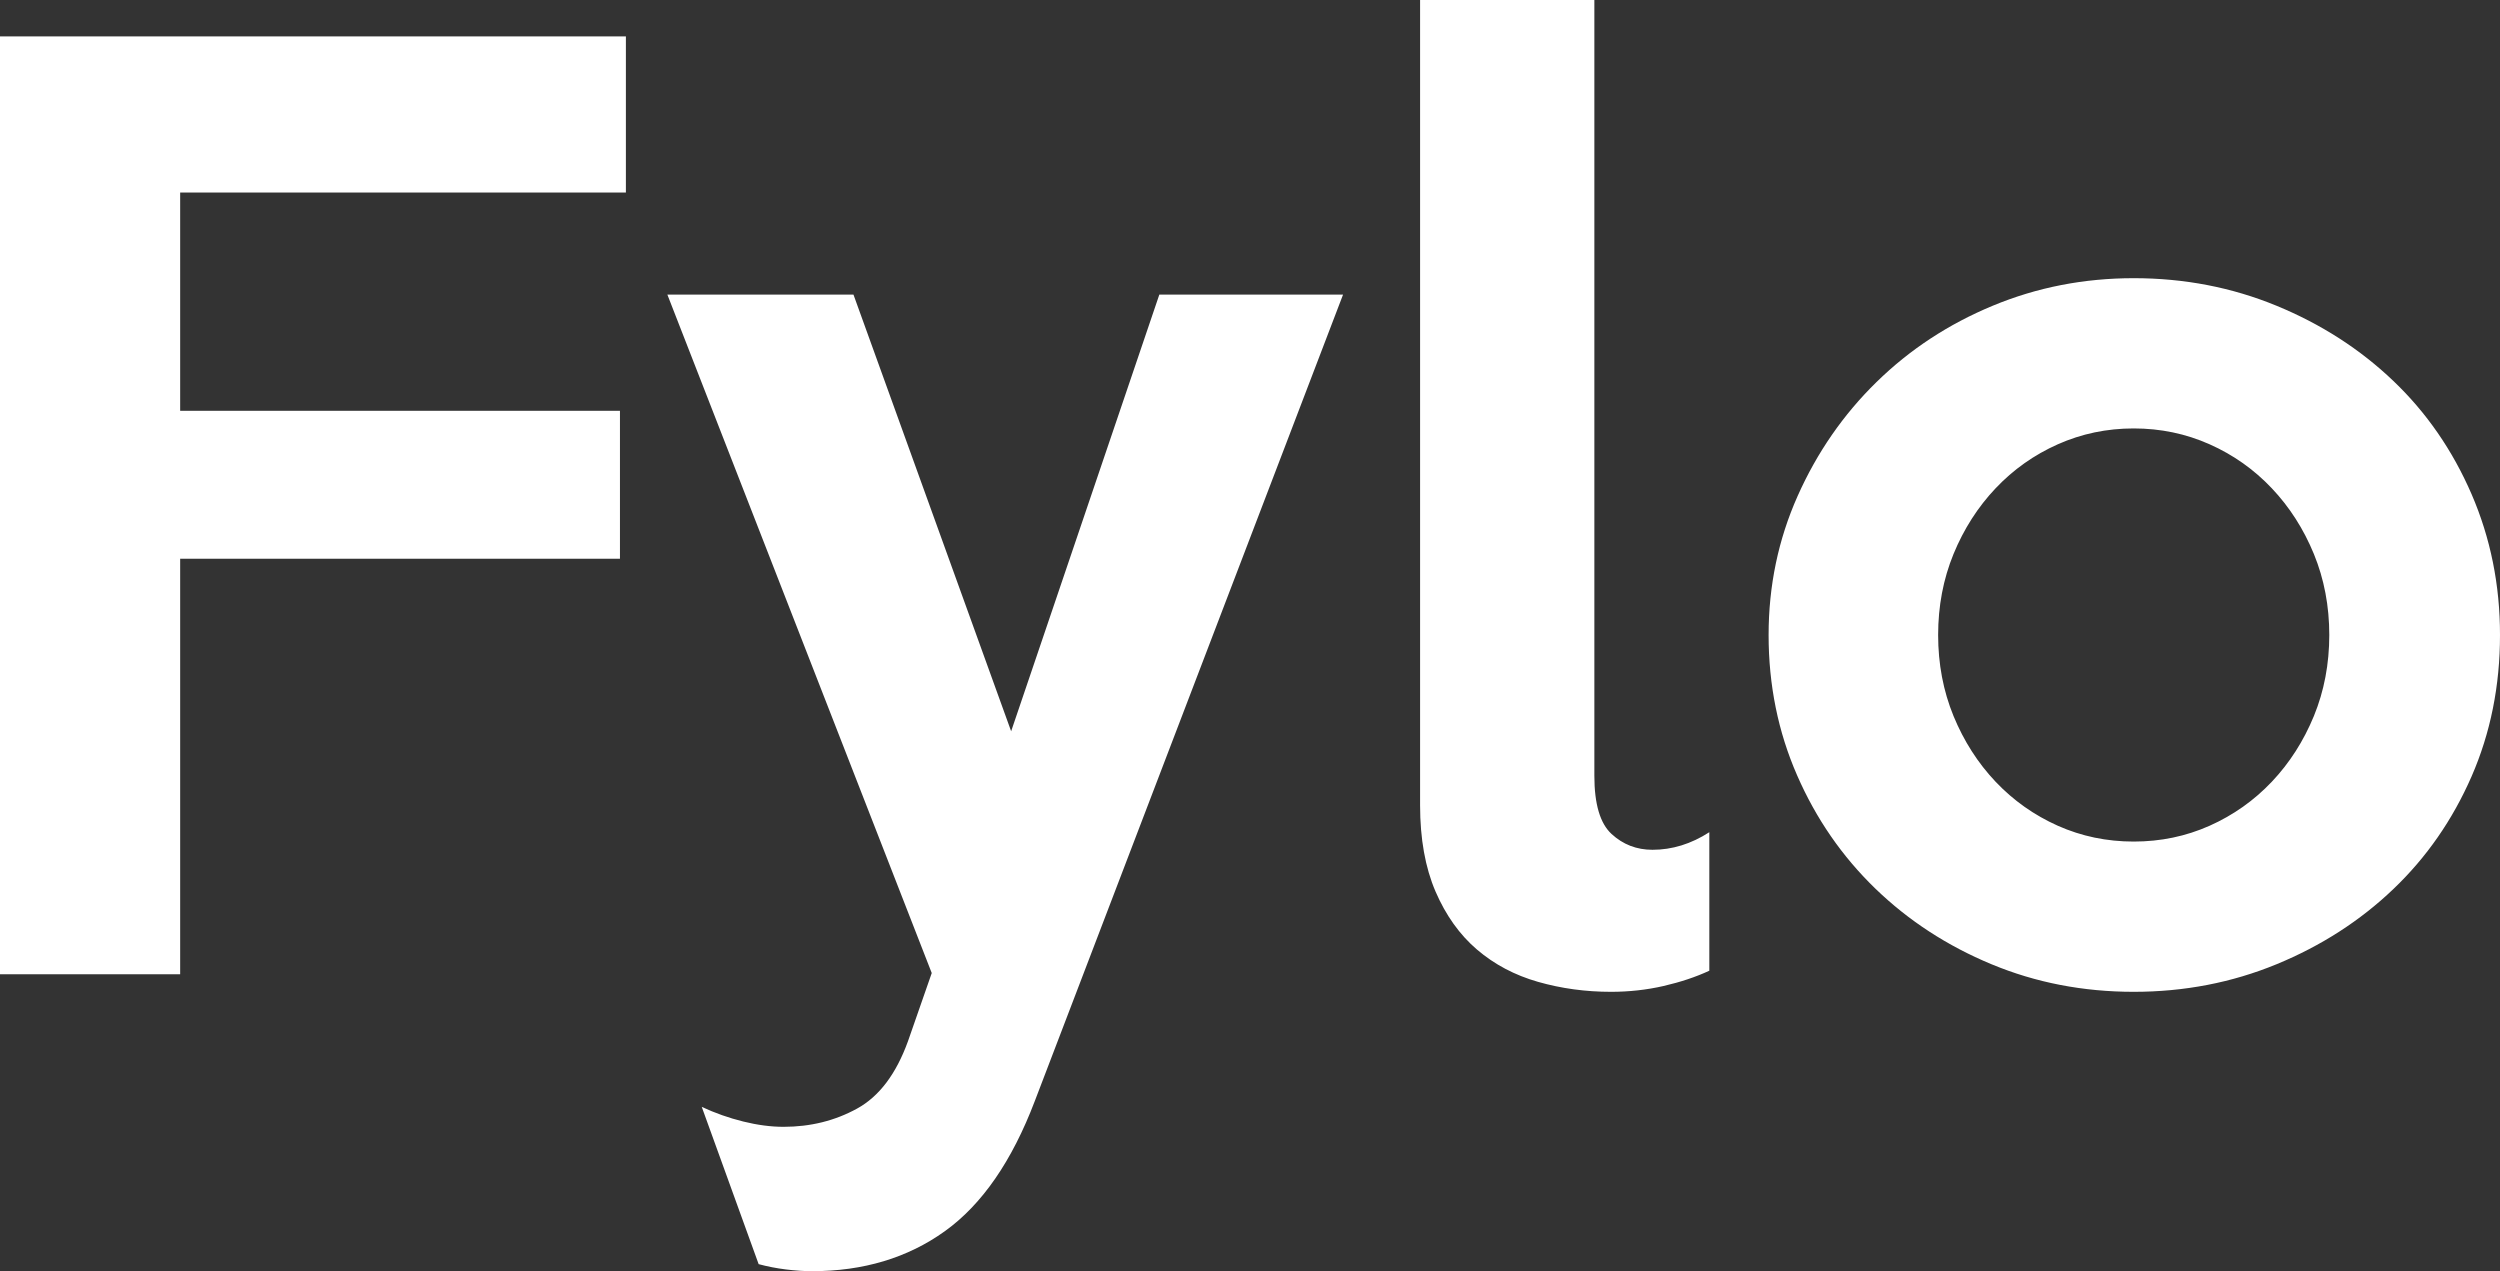 <svg width="59" height="30" viewBox="0 0 59 30" fill="none" xmlns="http://www.w3.org/2000/svg">
<rect x="0" y="0" width="59" height="30" fill="#333333" stroke="none"/>
<path fill-rule="evenodd" clip-rule="evenodd" d="M54.971 14.986C54.971 14.303 54.85 13.666 54.608 13.075C54.365 12.484 54.034 11.967 53.615 11.524C53.195 11.08 52.706 10.734 52.146 10.485C51.587 10.236 50.99 10.111 50.356 10.111C49.721 10.111 49.125 10.236 48.565 10.485C48.006 10.734 47.516 11.08 47.096 11.524C46.677 11.967 46.346 12.484 46.103 13.075C45.861 13.666 45.74 14.303 45.74 14.986C45.74 15.669 45.861 16.307 46.103 16.898C46.346 17.488 46.677 18.006 47.096 18.449C47.516 18.892 48.006 19.238 48.565 19.488C49.125 19.737 49.721 19.861 50.356 19.861C50.99 19.861 51.587 19.737 52.146 19.488C52.706 19.238 53.195 18.892 53.615 18.449C54.034 18.006 54.365 17.488 54.608 16.898C54.85 16.307 54.971 15.669 54.971 14.986V14.986ZM59 14.986C59 16.186 58.776 17.299 58.329 18.324C57.881 19.349 57.266 20.235 56.482 20.983C55.699 21.731 54.78 22.322 53.727 22.756C52.673 23.19 51.549 23.407 50.356 23.407C49.162 23.407 48.043 23.19 46.999 22.756C45.954 22.322 45.04 21.727 44.257 20.97C43.474 20.212 42.858 19.321 42.411 18.296C41.963 17.271 41.739 16.168 41.739 14.986C41.739 13.823 41.968 12.729 42.425 11.704C42.882 10.679 43.502 9.783 44.285 9.017C45.068 8.25 45.982 7.65 47.027 7.216C48.071 6.782 49.181 6.565 50.356 6.565C51.549 6.565 52.673 6.782 53.727 7.216C54.78 7.65 55.699 8.241 56.482 8.989C57.266 9.737 57.881 10.628 58.329 11.662C58.776 12.696 59 13.804 59 14.986V14.986ZM40.34 22.909C40.023 23.056 39.664 23.176 39.263 23.269C38.862 23.361 38.447 23.407 38.019 23.407C37.422 23.407 36.848 23.329 36.298 23.172C35.748 23.015 35.268 22.761 34.857 22.41C34.447 22.059 34.121 21.602 33.878 21.039C33.636 20.476 33.514 19.797 33.514 19.003V0H37.627V18.31C37.627 18.975 37.762 19.432 38.032 19.681C38.303 19.931 38.625 20.055 38.998 20.055C39.464 20.055 39.911 19.917 40.34 19.64V22.909V22.909ZM31.696 6.953L24.422 25.983C23.882 27.405 23.173 28.43 22.296 29.058C21.42 29.686 20.375 30 19.163 30C18.977 30 18.771 29.986 18.548 29.959C18.324 29.931 18.109 29.889 17.904 29.834L16.561 26.122C16.878 26.27 17.205 26.385 17.541 26.468C17.876 26.551 18.193 26.593 18.492 26.593C19.126 26.593 19.704 26.45 20.226 26.163C20.748 25.877 21.149 25.346 21.429 24.571L21.989 22.964L15.75 6.953H20.142L23.863 17.258L27.36 6.953H31.696ZM14.771 4.543H4.252V9.695H14.631V13.186H4.252V22.992H0V0.859H14.771V4.543Z" fill="white"/>
</svg>
